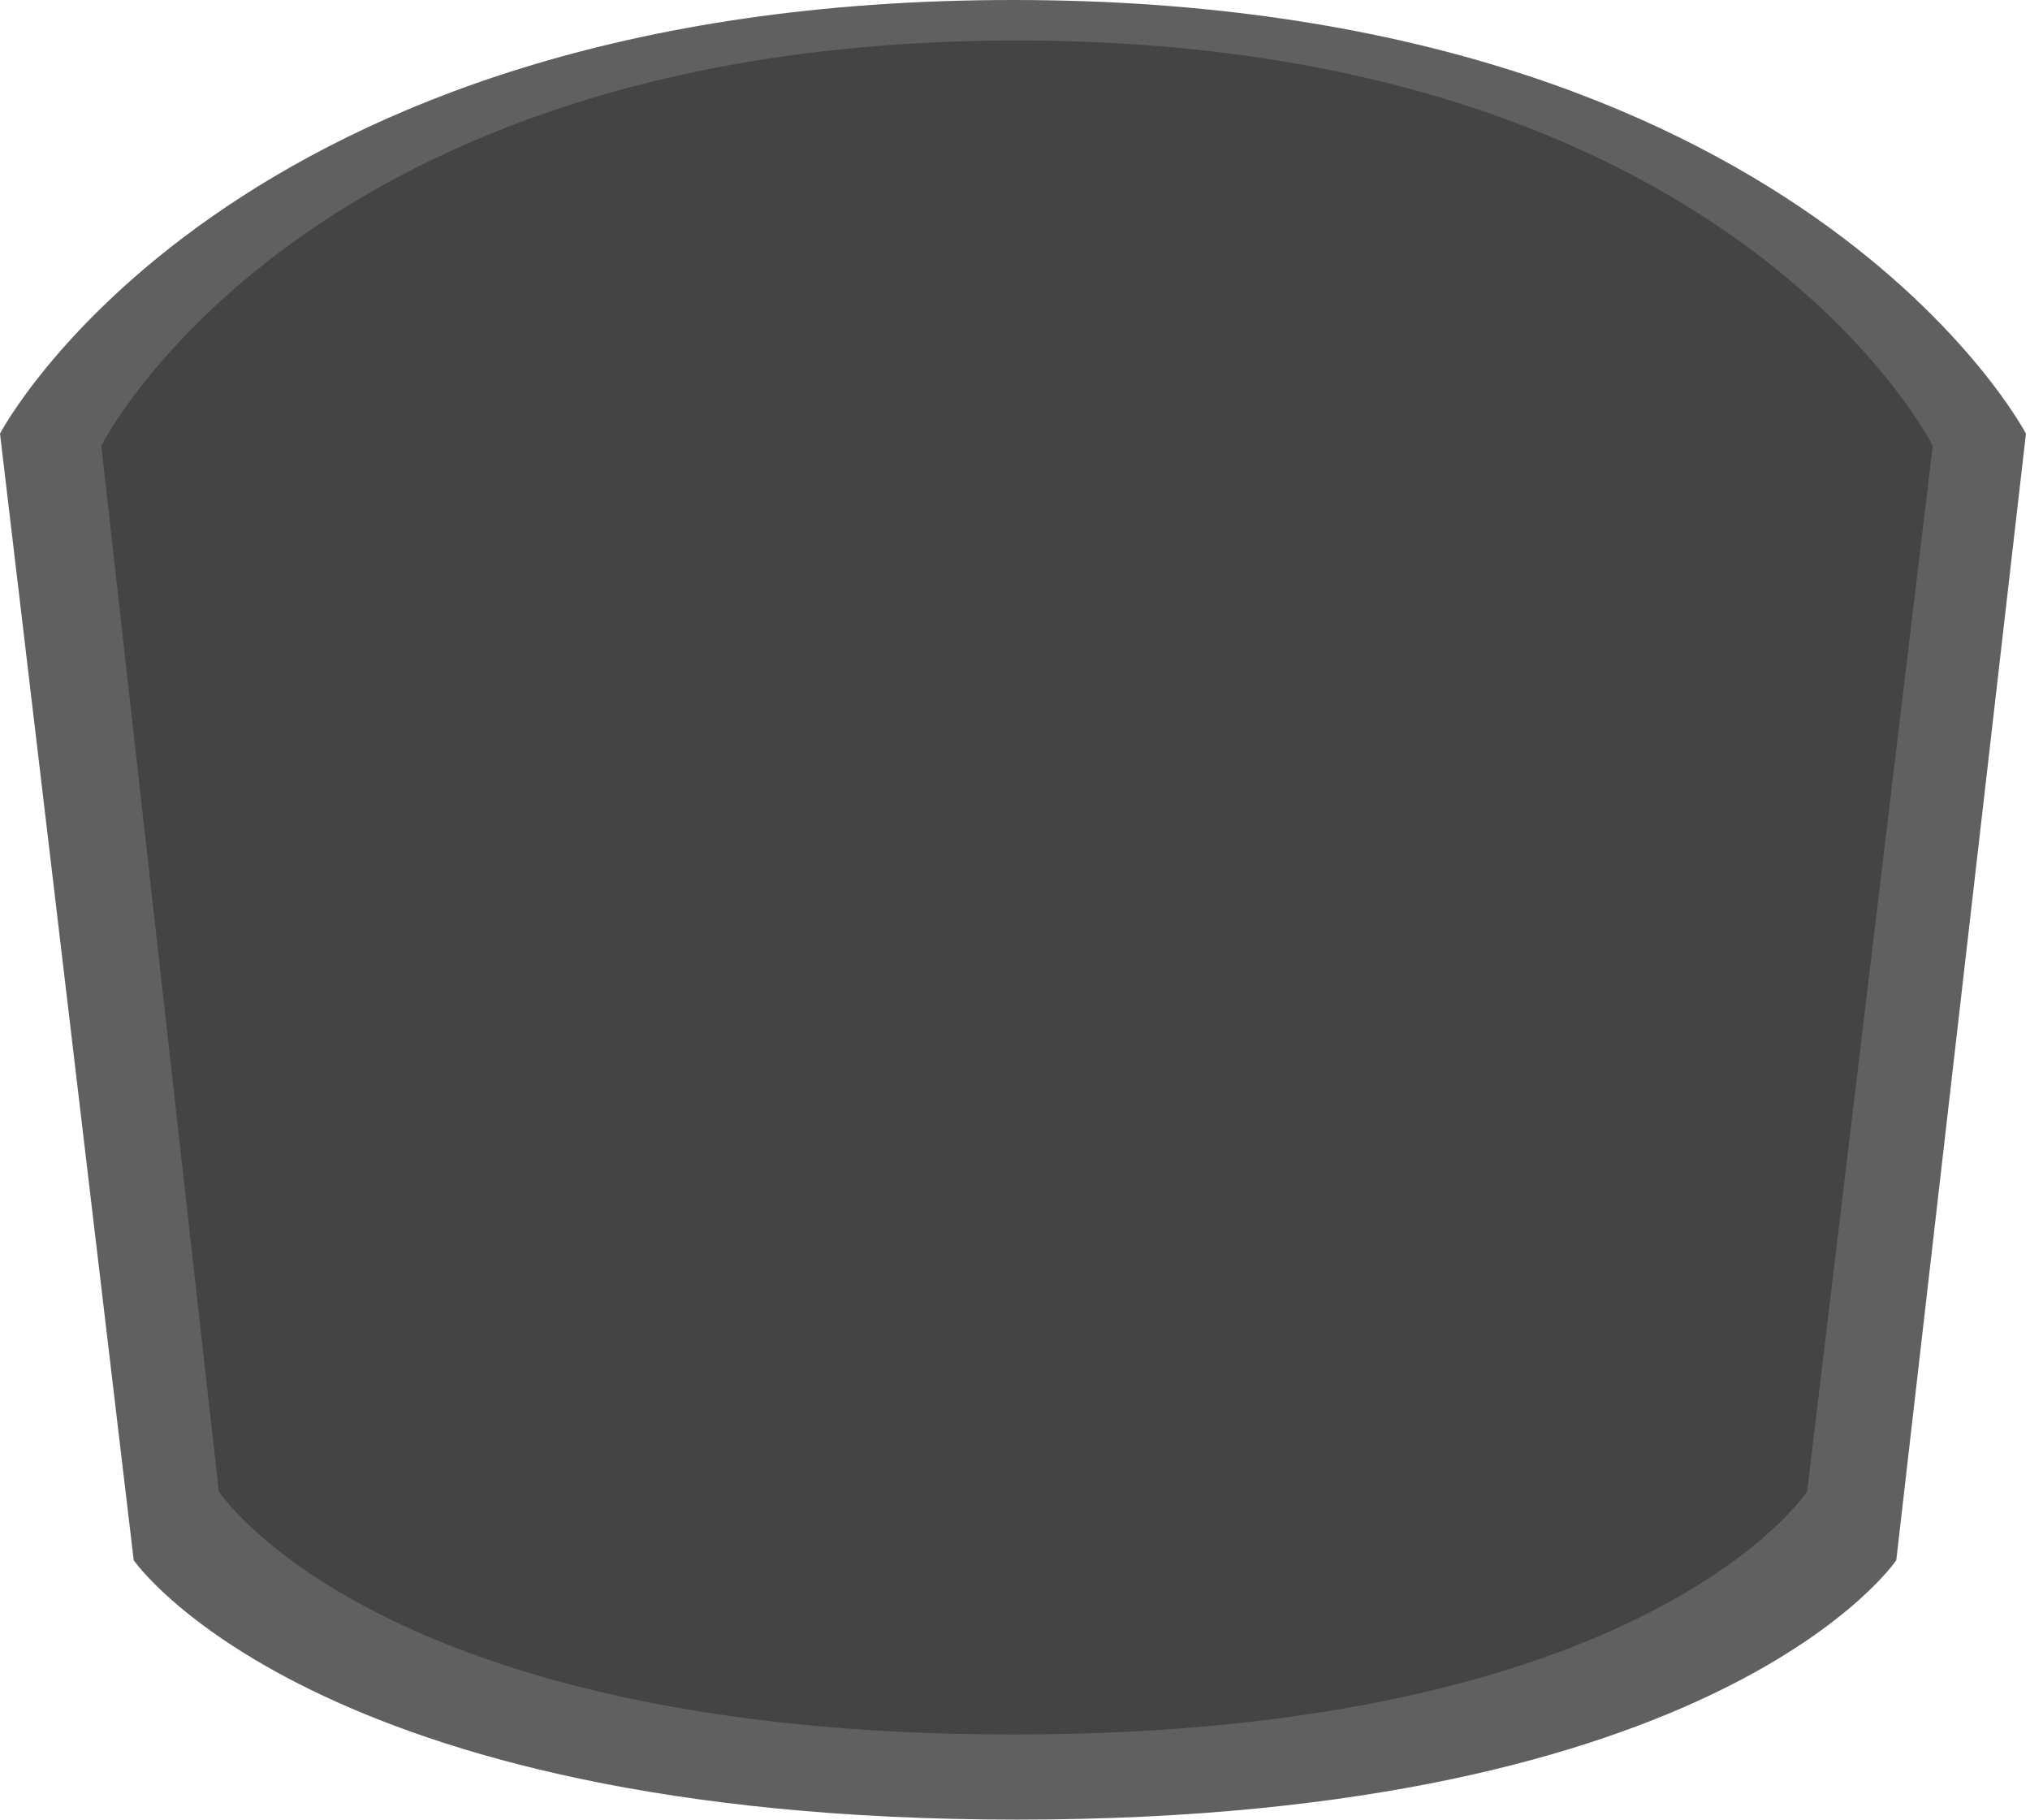 <?xml version="1.0" encoding="utf-8"?>
<!-- Generator: Adobe Illustrator 18.0.0, SVG Export Plug-In . SVG Version: 6.00 Build 0)  -->
<!DOCTYPE svg PUBLIC "-//W3C//DTD SVG 1.1//EN" "http://www.w3.org/Graphics/SVG/1.1/DTD/svg11.dtd">
<svg version="1.1" id="Layer_1" xmlns="http://www.w3.org/2000/svg" xmlns:xlink="http://www.w3.org/1999/xlink" x="0px" y="0px"
	 width="50.1px" height="44.9px" viewBox="0 0 50.1 44.9" enable-background="new 0 0 50.1 44.9" xml:space="preserve">
<path fill="#606060" d="M46.8,38.5c0,0-4.3,6.4-21.7,6.4S3.3,38.5,3.3,38.5L0,10.7C0,10.7,5.6,0,25,0s25,10.7,25,10.7L46.8,38.5z"/>
<path fill="#444444" d="M44.6,36.8c0,0-3.9,6-19.6,6s-19.6-6-19.6-6L2.5,11c0,0,5-10,22.6-10s22.6,10,22.6,10L44.6,36.8z"/>
</svg>

